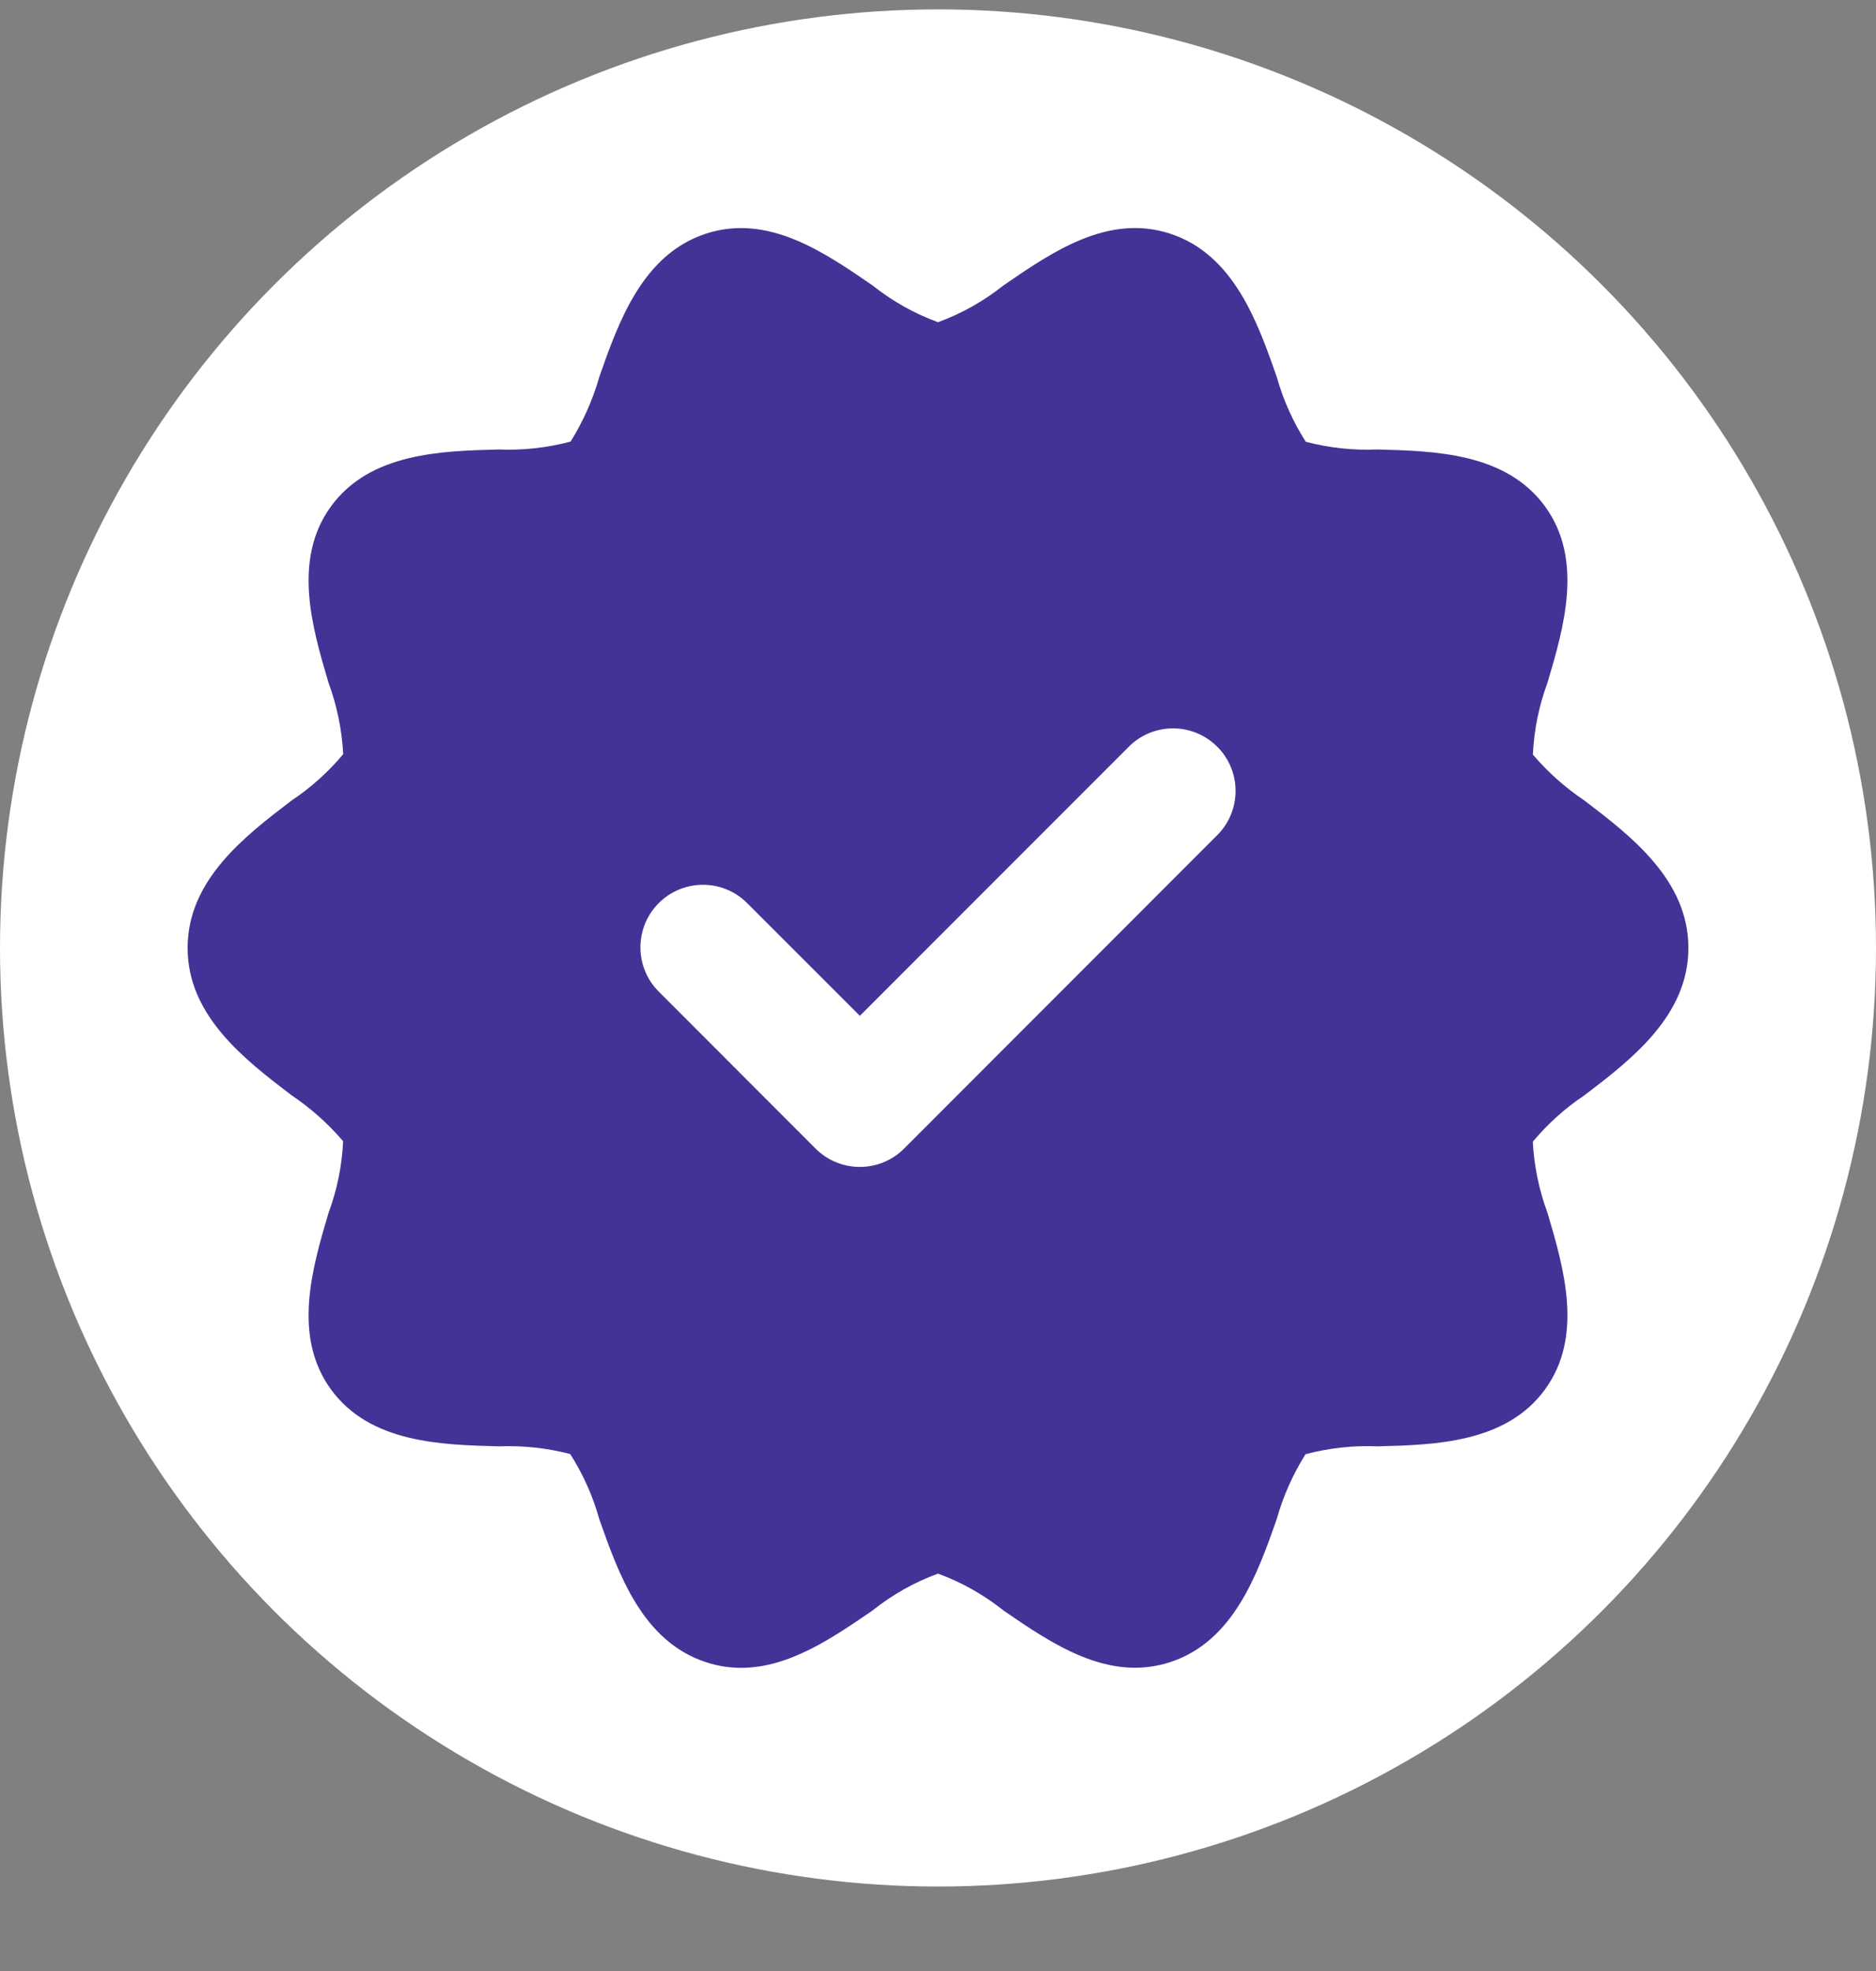 <svg width="20" height="21" viewBox="0 0 20 21" fill="none" xmlns="http://www.w3.org/2000/svg">
<rect x="0" y="0" width="20" height="21" fill="#808080" stroke="none"/>
<circle cx="10" cy="10.1" r="10" fill="white"/>
<g clip-path="url(#clip0_1_1369)">
<path d="M16.894 8.531C16.688 8.393 16.503 8.228 16.342 8.04C16.354 7.777 16.407 7.519 16.498 7.273C16.671 6.69 16.885 5.964 16.472 5.396C16.055 4.824 15.295 4.805 14.684 4.789C14.427 4.8 14.17 4.772 13.921 4.707C13.784 4.492 13.679 4.259 13.611 4.014C13.407 3.433 13.153 2.71 12.473 2.489C11.812 2.275 11.22 2.682 10.698 3.041C10.488 3.208 10.252 3.341 10 3.433C9.748 3.341 9.512 3.208 9.302 3.041C8.78 2.682 8.187 2.276 7.528 2.489C6.848 2.71 6.594 3.433 6.39 4.013C6.321 4.257 6.217 4.49 6.083 4.705C5.833 4.771 5.574 4.8 5.316 4.789C4.705 4.805 3.945 4.824 3.528 5.396C3.115 5.964 3.329 6.69 3.502 7.273C3.592 7.517 3.645 7.774 3.659 8.035C3.5 8.226 3.313 8.393 3.106 8.531C2.613 8.907 2 9.375 2 10.1C2 10.824 2.613 11.292 3.106 11.668C3.312 11.806 3.497 11.971 3.658 12.159C3.646 12.422 3.593 12.681 3.501 12.927C3.329 13.509 3.115 14.235 3.528 14.803C3.944 15.375 4.705 15.394 5.316 15.41C5.573 15.4 5.83 15.427 6.079 15.492C6.216 15.707 6.321 15.94 6.389 16.186C6.594 16.766 6.847 17.489 7.528 17.71C7.648 17.75 7.774 17.77 7.901 17.77C8.413 17.77 8.88 17.448 9.302 17.159C9.512 16.991 9.748 16.858 10 16.766C10.252 16.858 10.488 16.991 10.698 17.159C11.22 17.517 11.813 17.923 12.473 17.71C13.153 17.489 13.406 16.767 13.611 16.186C13.679 15.942 13.783 15.709 13.918 15.494C14.167 15.428 14.426 15.399 14.684 15.41C15.295 15.395 16.056 15.375 16.472 14.803C16.885 14.235 16.671 13.509 16.499 12.926C16.408 12.682 16.355 12.425 16.341 12.164C16.501 11.973 16.687 11.806 16.894 11.668C17.387 11.292 18 10.824 18 10.1C18 9.375 17.387 8.907 16.894 8.531ZM12.971 8.904L9.638 12.238C9.378 12.498 8.956 12.498 8.695 12.238C8.695 12.238 8.695 12.238 8.695 12.238L7.029 10.571C6.765 10.314 6.76 9.892 7.017 9.628C7.274 9.365 7.696 9.359 7.959 9.616C7.963 9.62 7.967 9.624 7.971 9.628L9.167 10.823L12.029 7.961C12.286 7.698 12.708 7.693 12.971 7.95C13.235 8.207 13.24 8.629 12.983 8.892C12.979 8.896 12.975 8.9 12.971 8.904Z" fill="#443297"/>
</g>
<defs>
<clipPath id="clip0_1_1369">
<rect width="16" height="16" fill="white" transform="translate(2 2.1)"/>
</clipPath>
</defs>
</svg>
